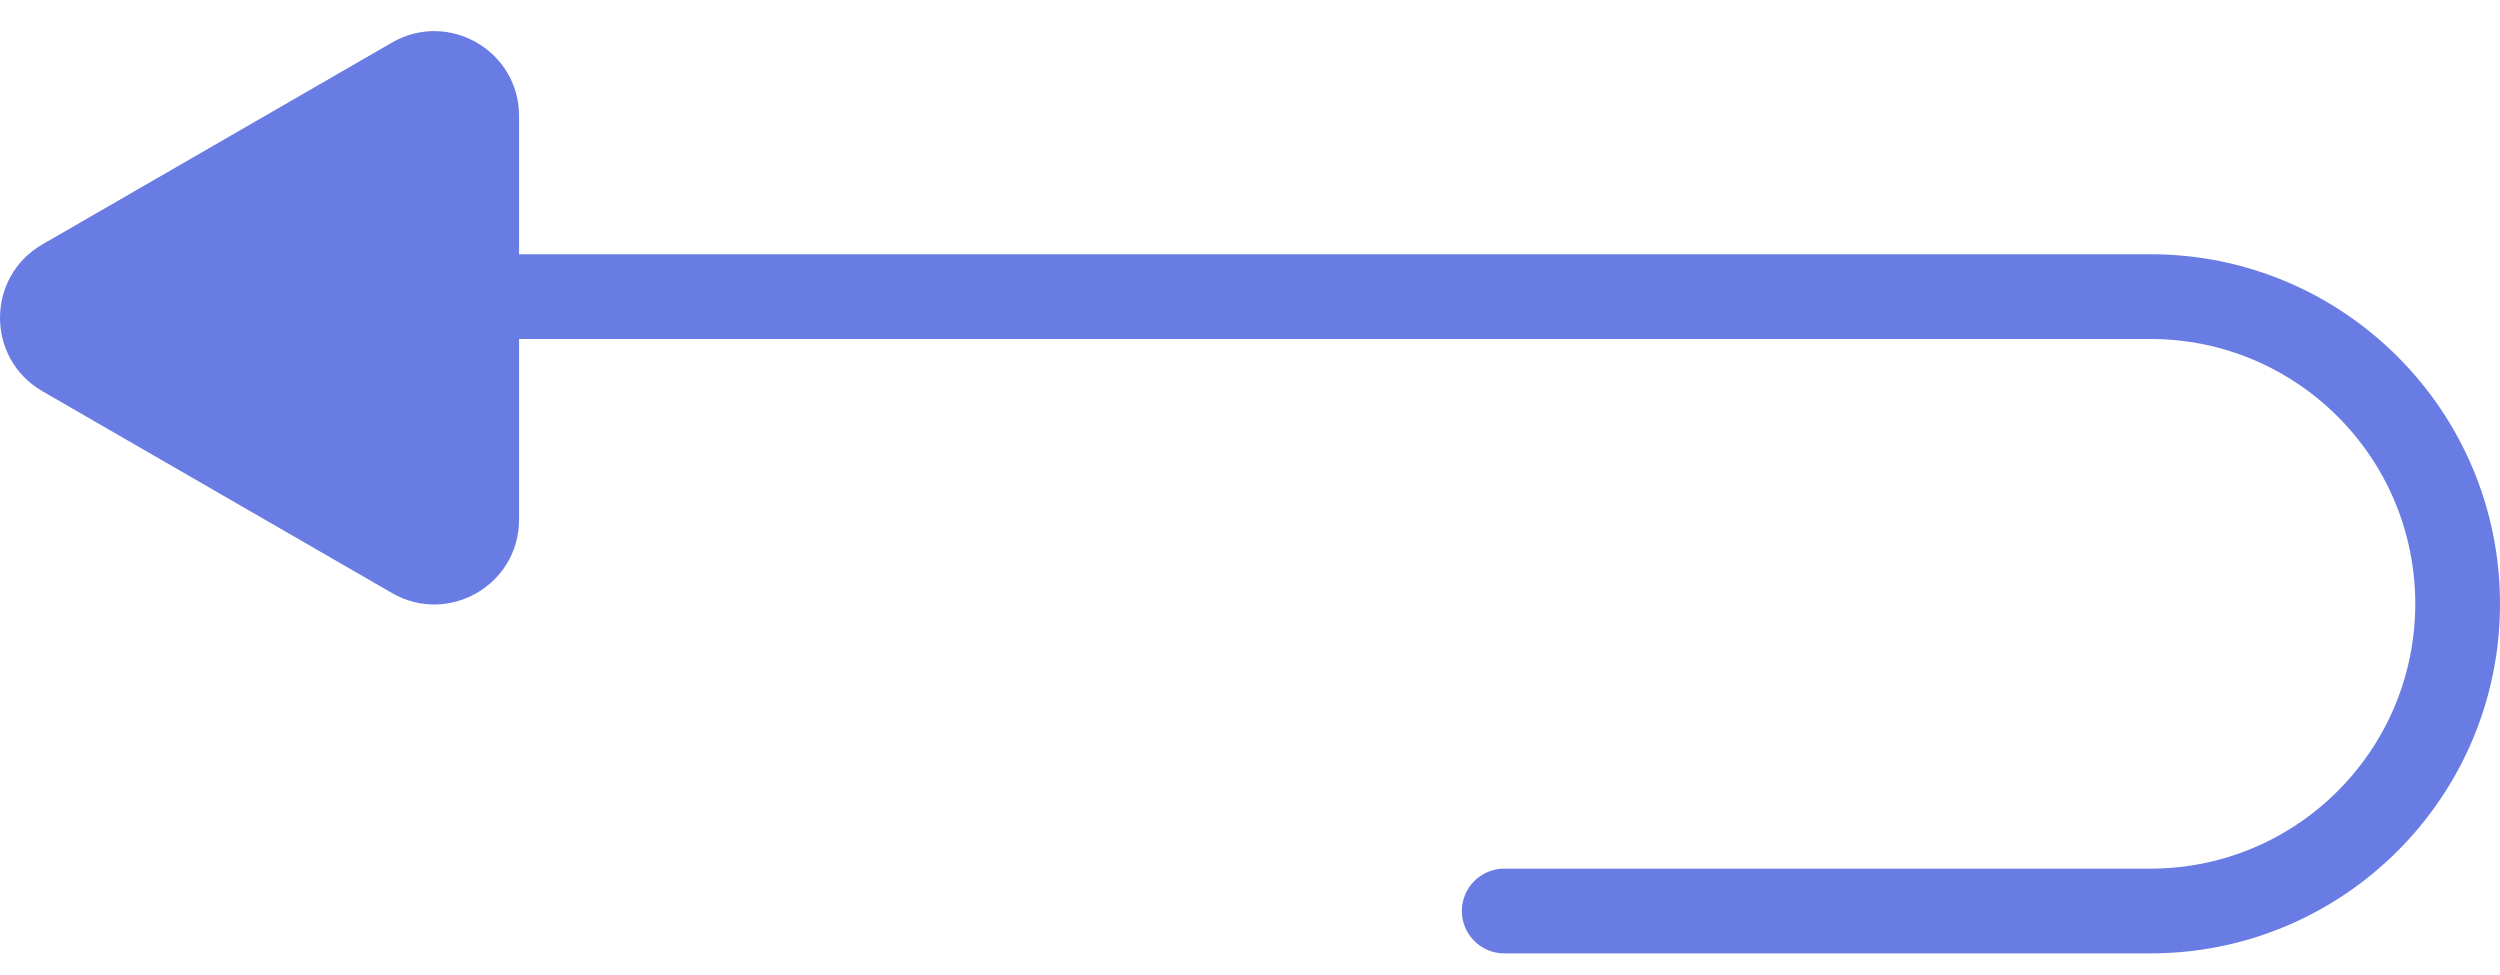 <svg width="59" height="23" viewBox="0 0 59 23" fill="none" xmlns="http://www.w3.org/2000/svg">
<path fill-rule="evenodd" clip-rule="evenodd" d="M1 9.232C-0.333 8.462 -0.333 6.538 1 5.768L9.25 1.005C10.583 0.235 12.25 1.197 12.25 2.737V6H50.75C55.306 6 59 9.694 59 14.25C59 18.806 55.306 22.5 50.75 22.5H35.5C34.948 22.5 34.5 22.052 34.5 21.5C34.5 20.948 34.948 20.5 35.5 20.5H50.75C54.202 20.5 57 17.702 57 14.25C57 10.798 54.202 8 50.75 8H12.25V12.263C12.25 13.803 10.583 14.765 9.25 13.995L1 9.232Z" fill="#697CE4"/>
</svg>

